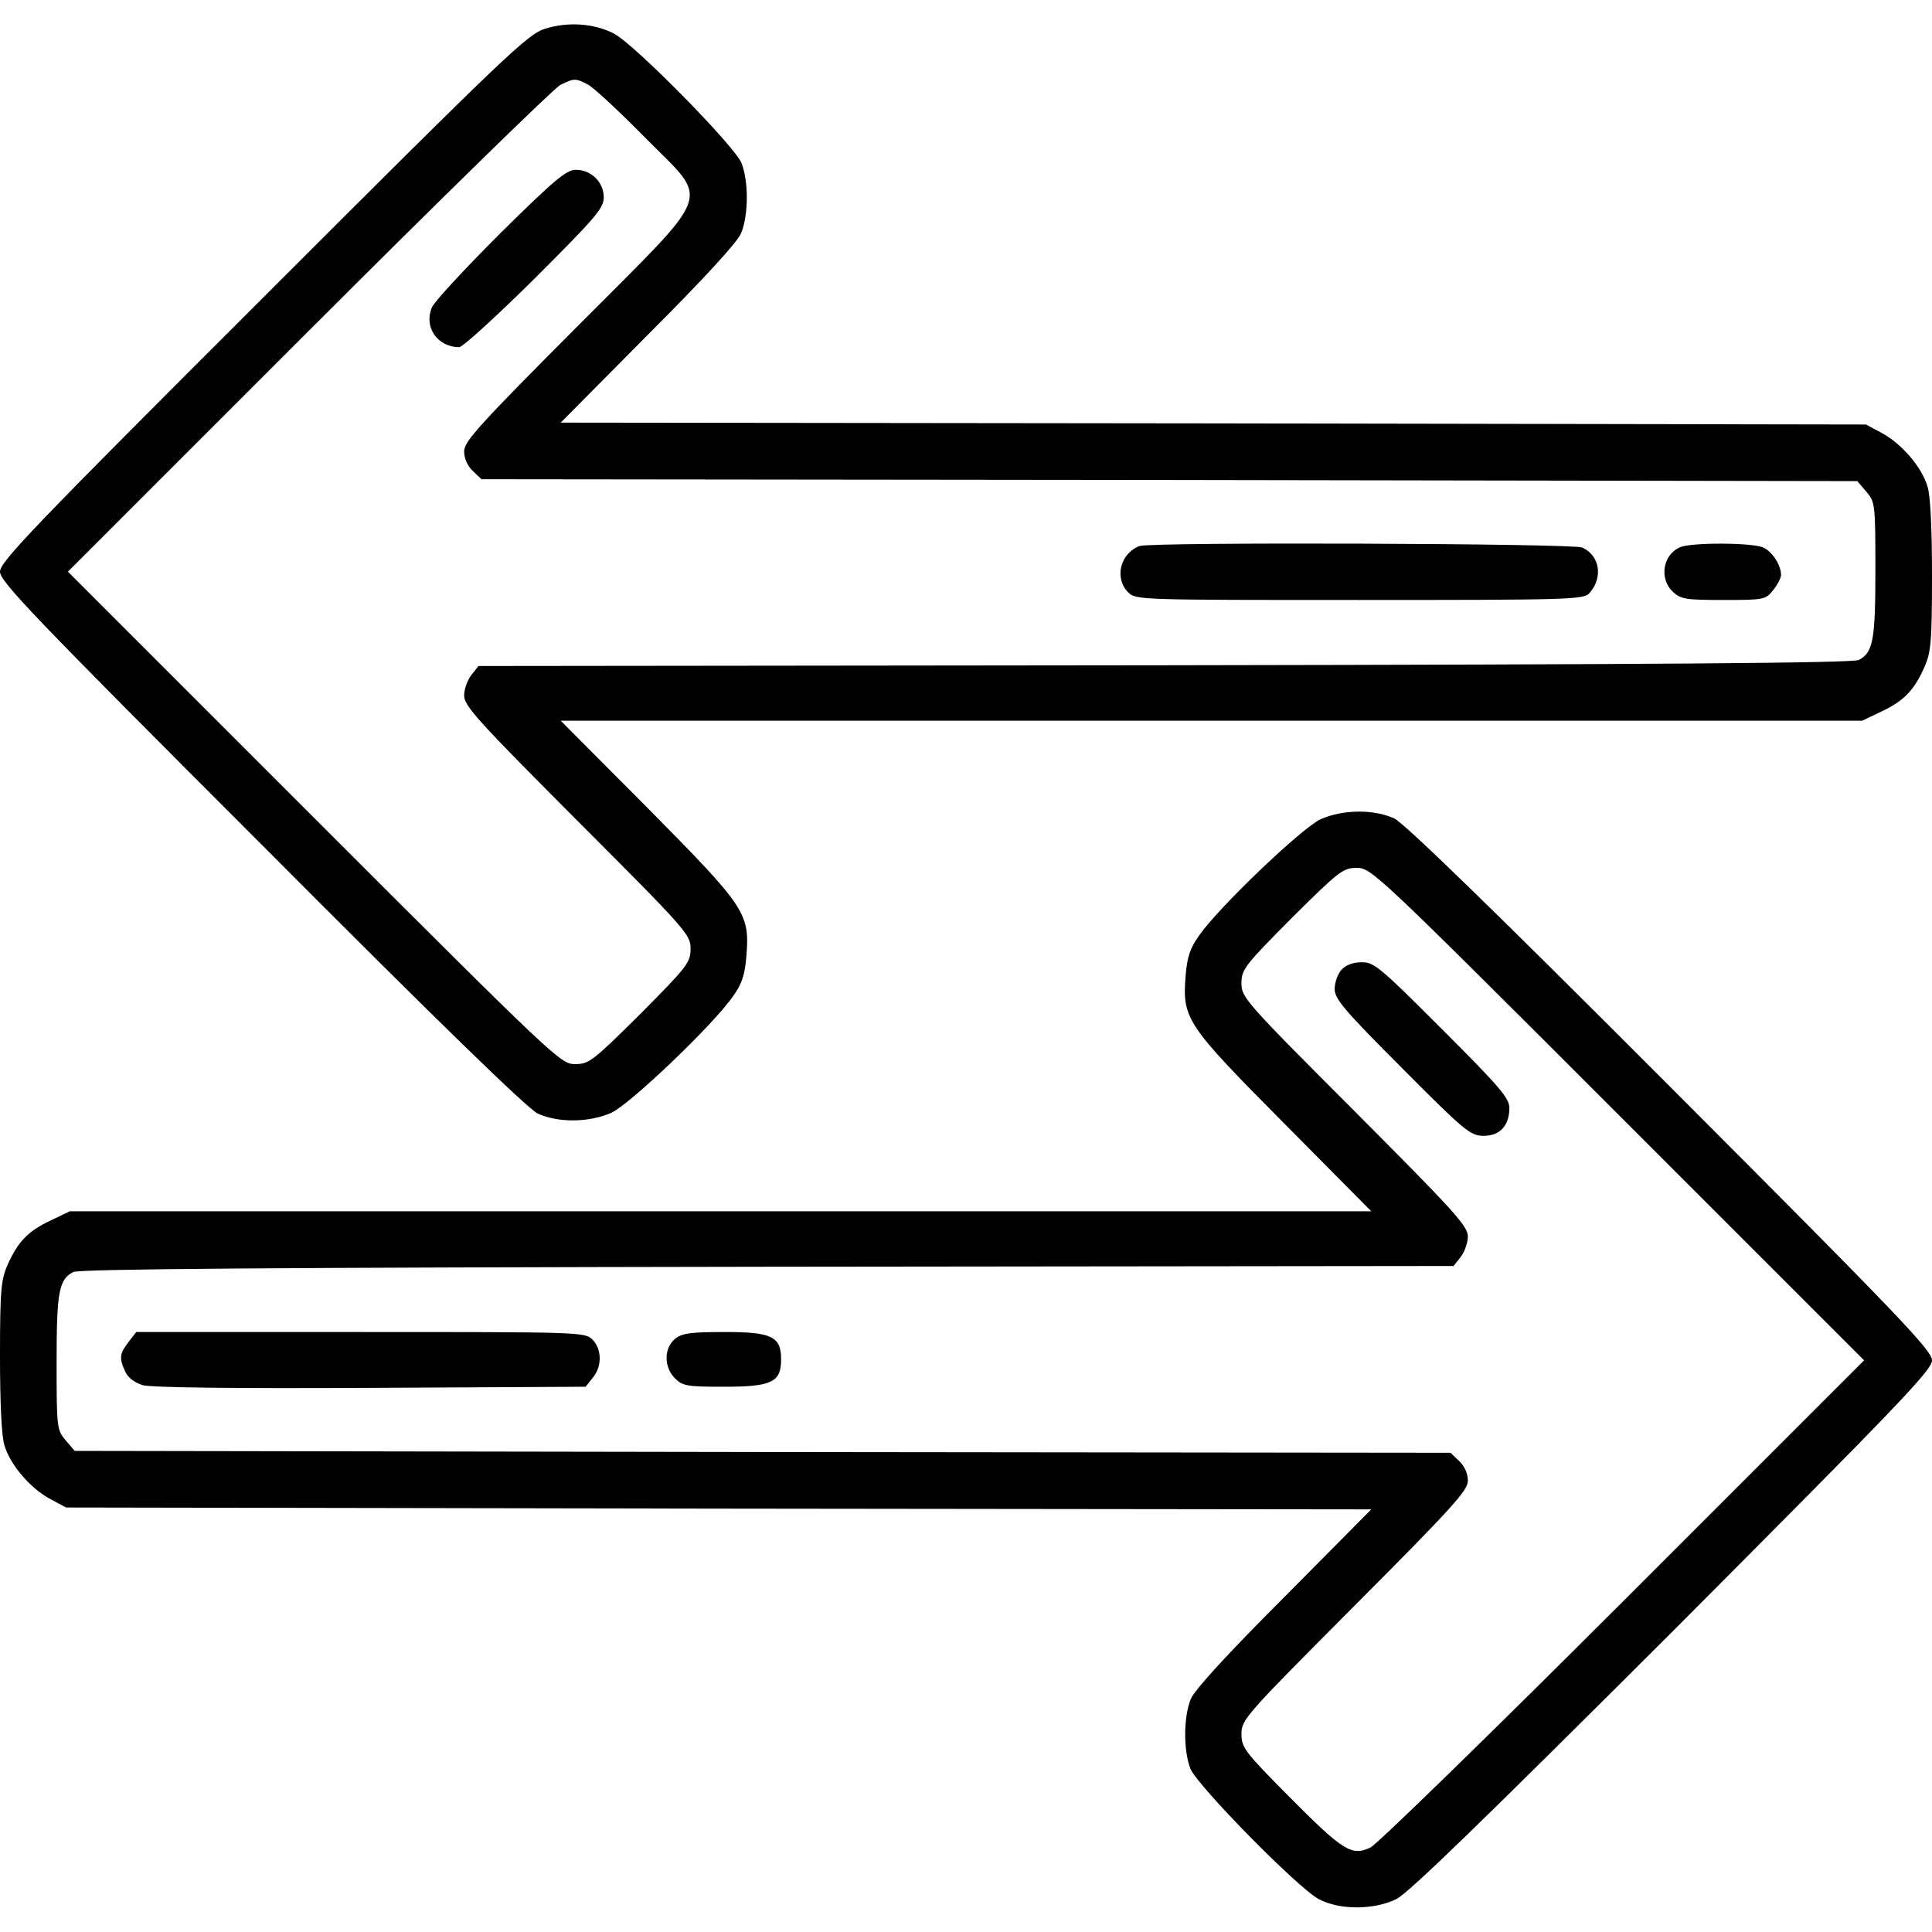 <?xml version="1.0" standalone="no"?>
<!DOCTYPE svg PUBLIC "-//W3C//DTD SVG 20010904//EN"
 "http://www.w3.org/TR/2001/REC-SVG-20010904/DTD/svg10.dtd">
<svg version="1.0" xmlns="http://www.w3.org/2000/svg"
 width="512pt" height="512pt" viewBox="0 0 512 512"
 preserveAspectRatio="xMidYMid meet">

<g transform="translate(0,512) scale(0.1,-0.1)"
fill="#000000" stroke="none">
<path d="M1445 5044 c-46 -14 -101 -66 -747 -712 -612 -611 -698 -701 -698
-727 0 -26 86 -116 693 -723 471 -473 705 -700 732 -713 54 -25 137 -24 195 2
49 22 271 234 322 308 24 33 32 57 36 107 9 114 -1 129 -261 392 l-231 232
1725 0 1724 0 50 24 c60 28 87 56 114 116 18 40 21 65 21 244 0 122 -4 214
-12 237 -15 51 -69 114 -122 142 l-41 22 -1730 3 -1729 2 231 233 c150 150
237 245 247 269 20 48 20 138 1 186 -19 46 -284 315 -338 343 -52 27 -121 32
-182 13z m113 -148 c15 -8 82 -70 150 -139 175 -178 192 -130 -178 -502 -261
-262 -300 -305 -300 -331 0 -19 9 -39 23 -52 l23 -22 1823 -2 1823 -3 24 -28
c23 -27 24 -32 24 -207 0 -187 -6 -219 -44 -239 -15 -8 -520 -12 -1839 -14
l-1819 -2 -19 -24 c-10 -13 -19 -37 -19 -54 0 -28 36 -67 300 -332 291 -291
300 -302 300 -339 0 -37 -8 -47 -133 -173 -126 -125 -136 -133 -173 -133 -38
0 -51 12 -691 652 l-653 653 637 637 c351 351 651 644 668 653 37 18 40 18 73
1z"/>
<path d="M1327 4503 c-93 -93 -175 -181 -182 -197 -23 -52 14 -106 72 -106 9
0 99 82 200 182 162 162 183 186 183 215 0 40 -33 73 -74 73 -25 0 -56 -26
-199 -167z"/>
<path d="M3020 3673 c-51 -19 -68 -85 -30 -123 20 -20 33 -20 613 -20 553 0
595 1 609 18 37 41 28 100 -19 121 -25 11 -1142 15 -1173 4z"/>
<path d="M4453 3670 c-46 -19 -57 -83 -20 -118 21 -20 34 -22 134 -22 109 0
112 1 132 26 12 15 21 33 21 40 0 26 -23 62 -47 73 -28 13 -188 14 -220 1z"/>
<path d="M3500 2949 c-49 -22 -271 -234 -322 -308 -24 -33 -32 -57 -36 -107
-9 -114 1 -129 261 -391 l231 -233 -1725 0 -1724 0 -50 -24 c-60 -28 -87 -56
-114 -116 -18 -40 -21 -65 -21 -244 0 -122 4 -214 12 -237 15 -51 69 -114 122
-142 l41 -22 1730 -3 1729 -2 -231 -233 c-150 -150 -237 -245 -247 -269 -20
-48 -20 -138 -1 -186 20 -46 284 -315 340 -345 55 -29 145 -29 205 0 33 16
235 213 733 710 600 602 687 692 687 718 0 26 -87 117 -692 723 -472 473 -706
700 -733 713 -54 25 -137 24 -195 -2z m787 -781 l653 -653 -637 -637 c-351
-351 -653 -645 -671 -654 -50 -24 -73 -9 -216 135 -118 119 -126 130 -126 166
0 38 10 49 300 340 261 262 300 305 300 331 0 19 -9 39 -23 52 l-23 22 -1823
2 -1823 3 -24 28 c-23 27 -24 32 -24 207 0 187 6 219 44 239 15 8 520 12 1839
14 l1819 2 19 24 c10 13 19 37 19 54 0 28 -36 67 -300 332 -291 291 -300 302
-300 339 0 37 8 47 133 173 126 125 136 133 173 133 38 0 51 -12 691 -652z"/>
<path d="M3555 2550 c-10 -11 -18 -34 -18 -51 0 -26 25 -56 179 -210 167 -168
181 -179 216 -179 43 0 68 27 68 74 0 26 -27 57 -178 208 -164 164 -180 178
-213 178 -23 0 -42 -7 -54 -20z"/>
<path d="M341 1564 c-24 -31 -26 -43 -9 -79 7 -16 24 -29 47 -36 24 -6 230 -9
604 -7 l569 3 19 24 c25 30 24 76 -1 101 -20 20 -33 20 -614 20 l-595 0 -20
-26z"/>
<path d="M1789 1572 c-30 -25 -30 -75 0 -105 20 -20 32 -22 130 -22 126 0 151
12 151 72 0 61 -24 73 -149 73 -91 0 -113 -3 -132 -18z"/>
</g>
</svg>
